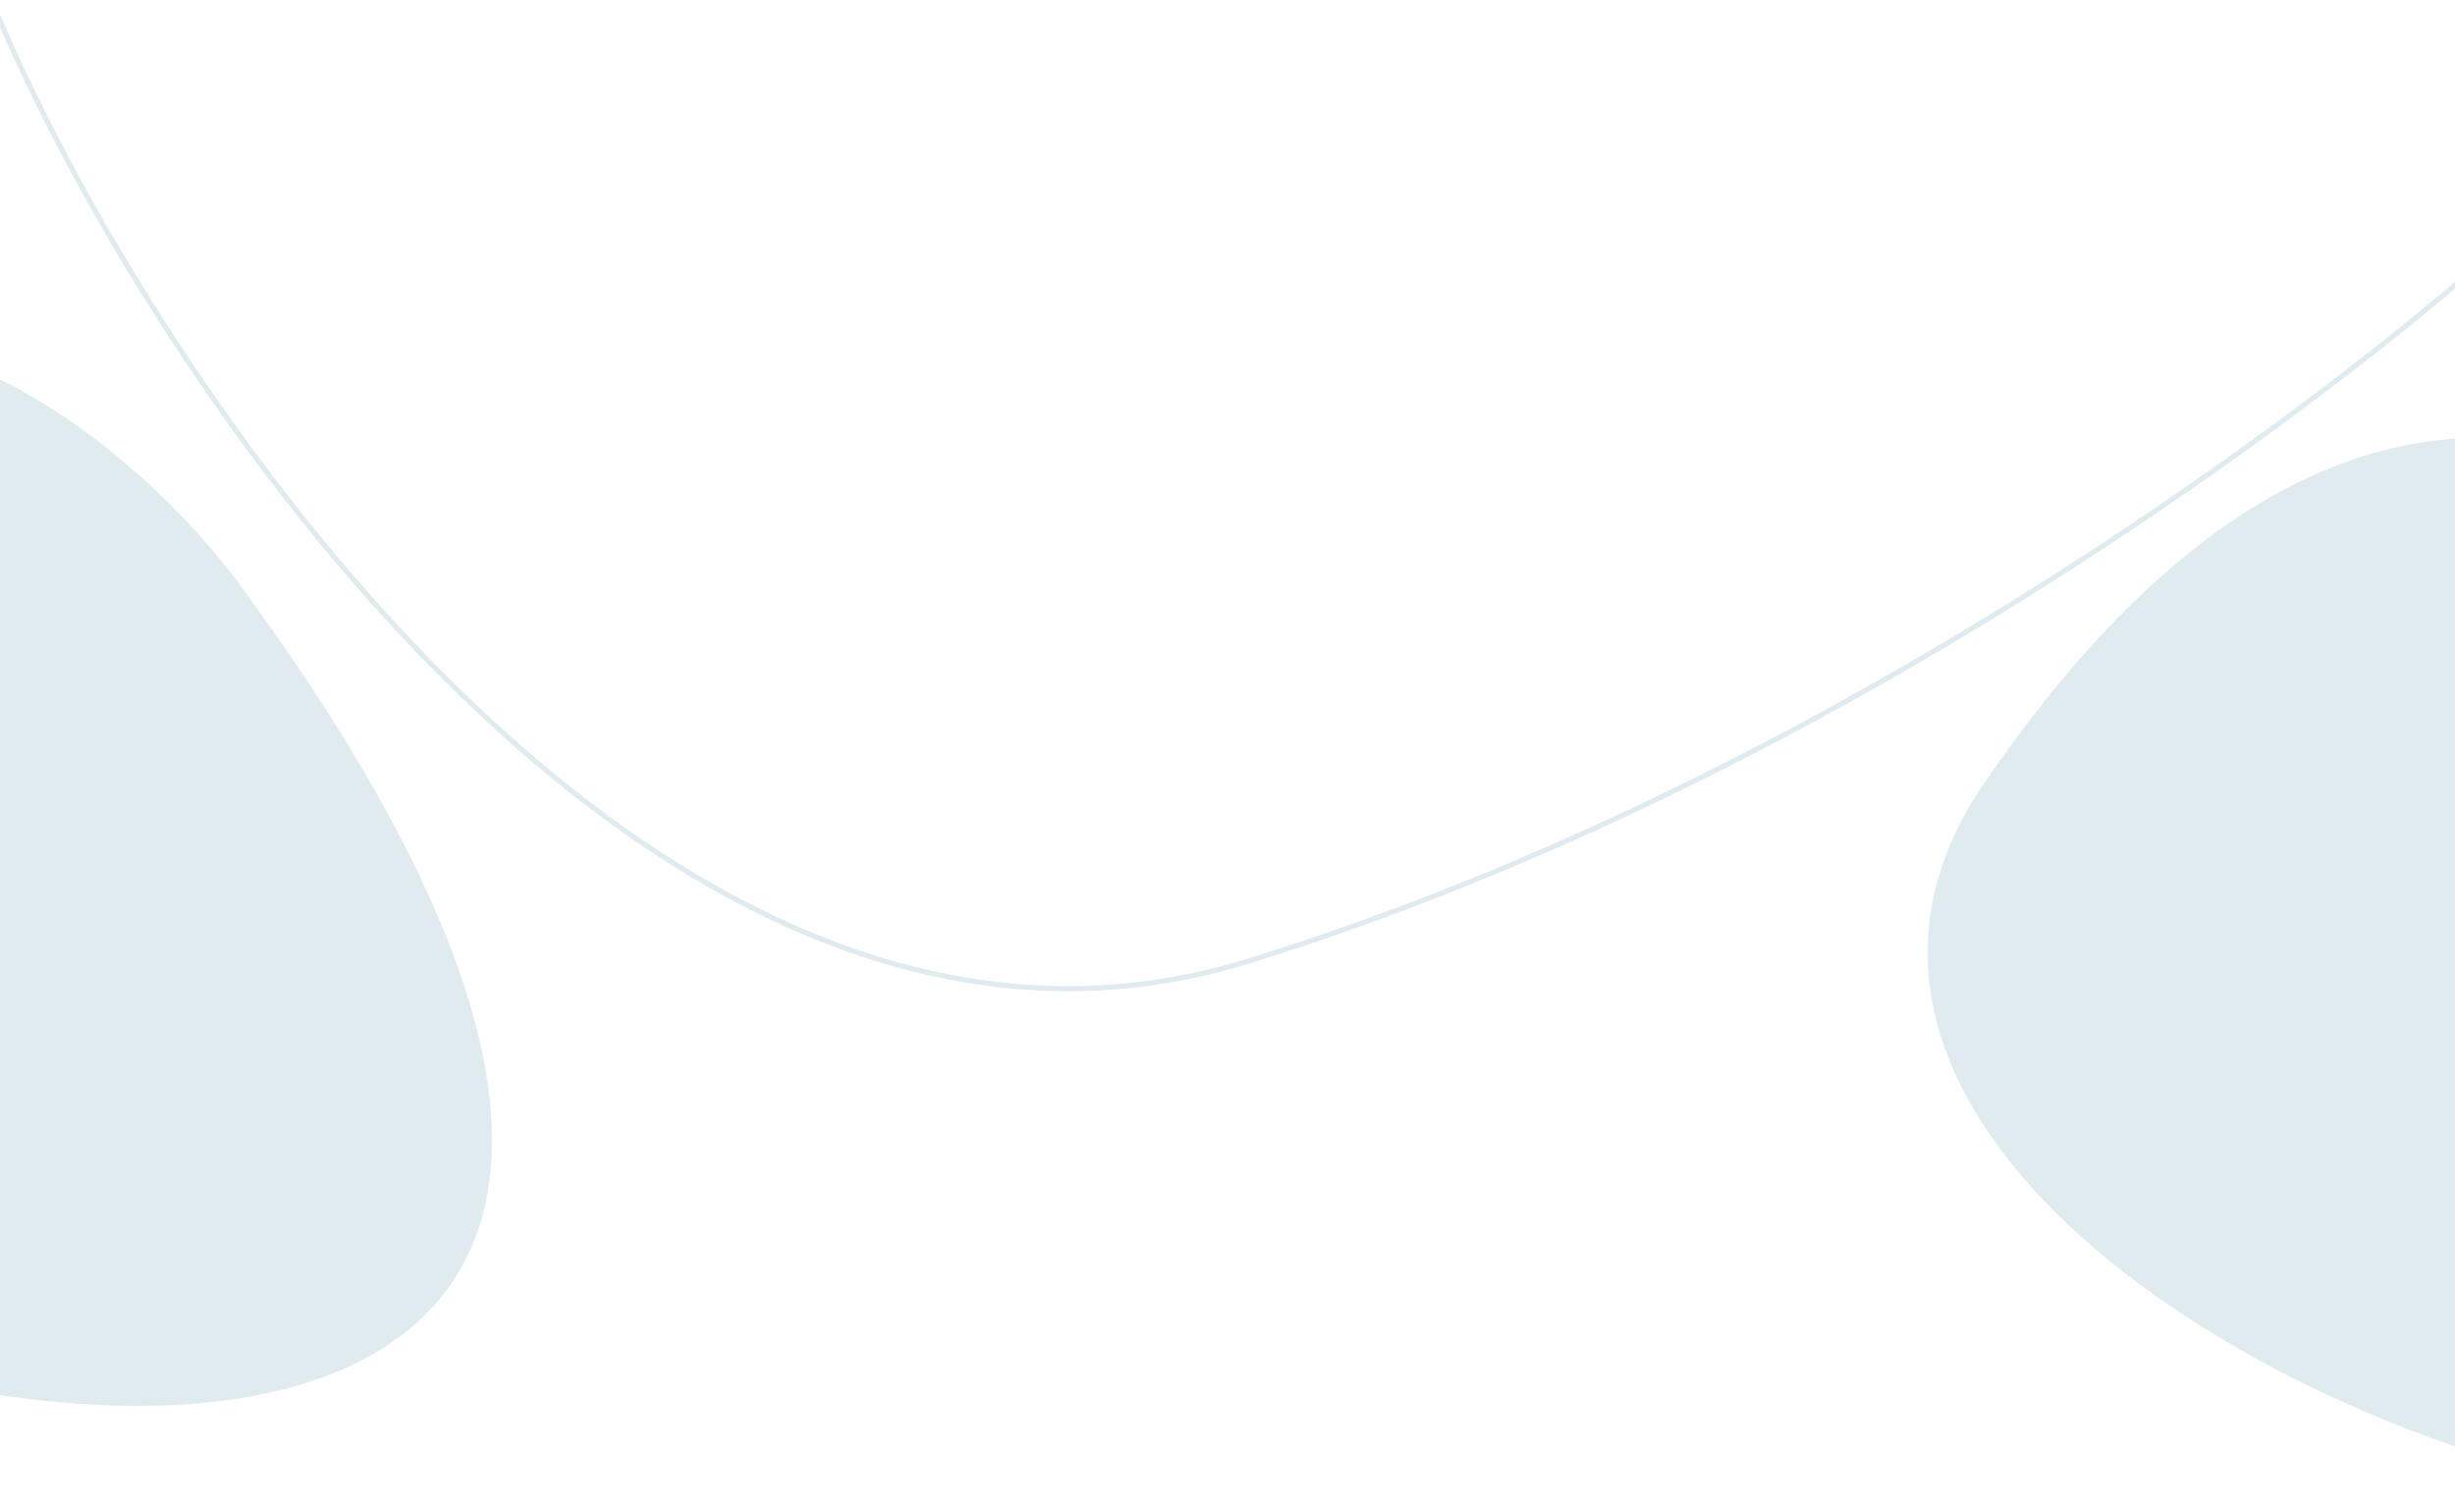<svg width="1440" height="887" viewBox="0 0 1440 887" fill="none" xmlns="http://www.w3.org/2000/svg">
<path d="M-4.477 1.451C83.222 214.996 384.644 671.428 732.252 563.841C1079.86 456.253 1383.57 223.962 1491.97 121.264" stroke="#DFEBEF" stroke-width="3"/>
<path d="M-404.9 397.587C-142.783 14.213 94.788 280.459 140.812 343.196C733.77 1151.47 -667.017 780.961 -404.9 397.587Z" fill="#DFEBEF"/>
<path d="M1163.74 459.593C1425.85 76.219 1663.43 342.465 1709.45 405.202C2302.41 1213.48 901.62 842.967 1163.74 459.593Z" fill="#DFEBEF"/>
</svg>
